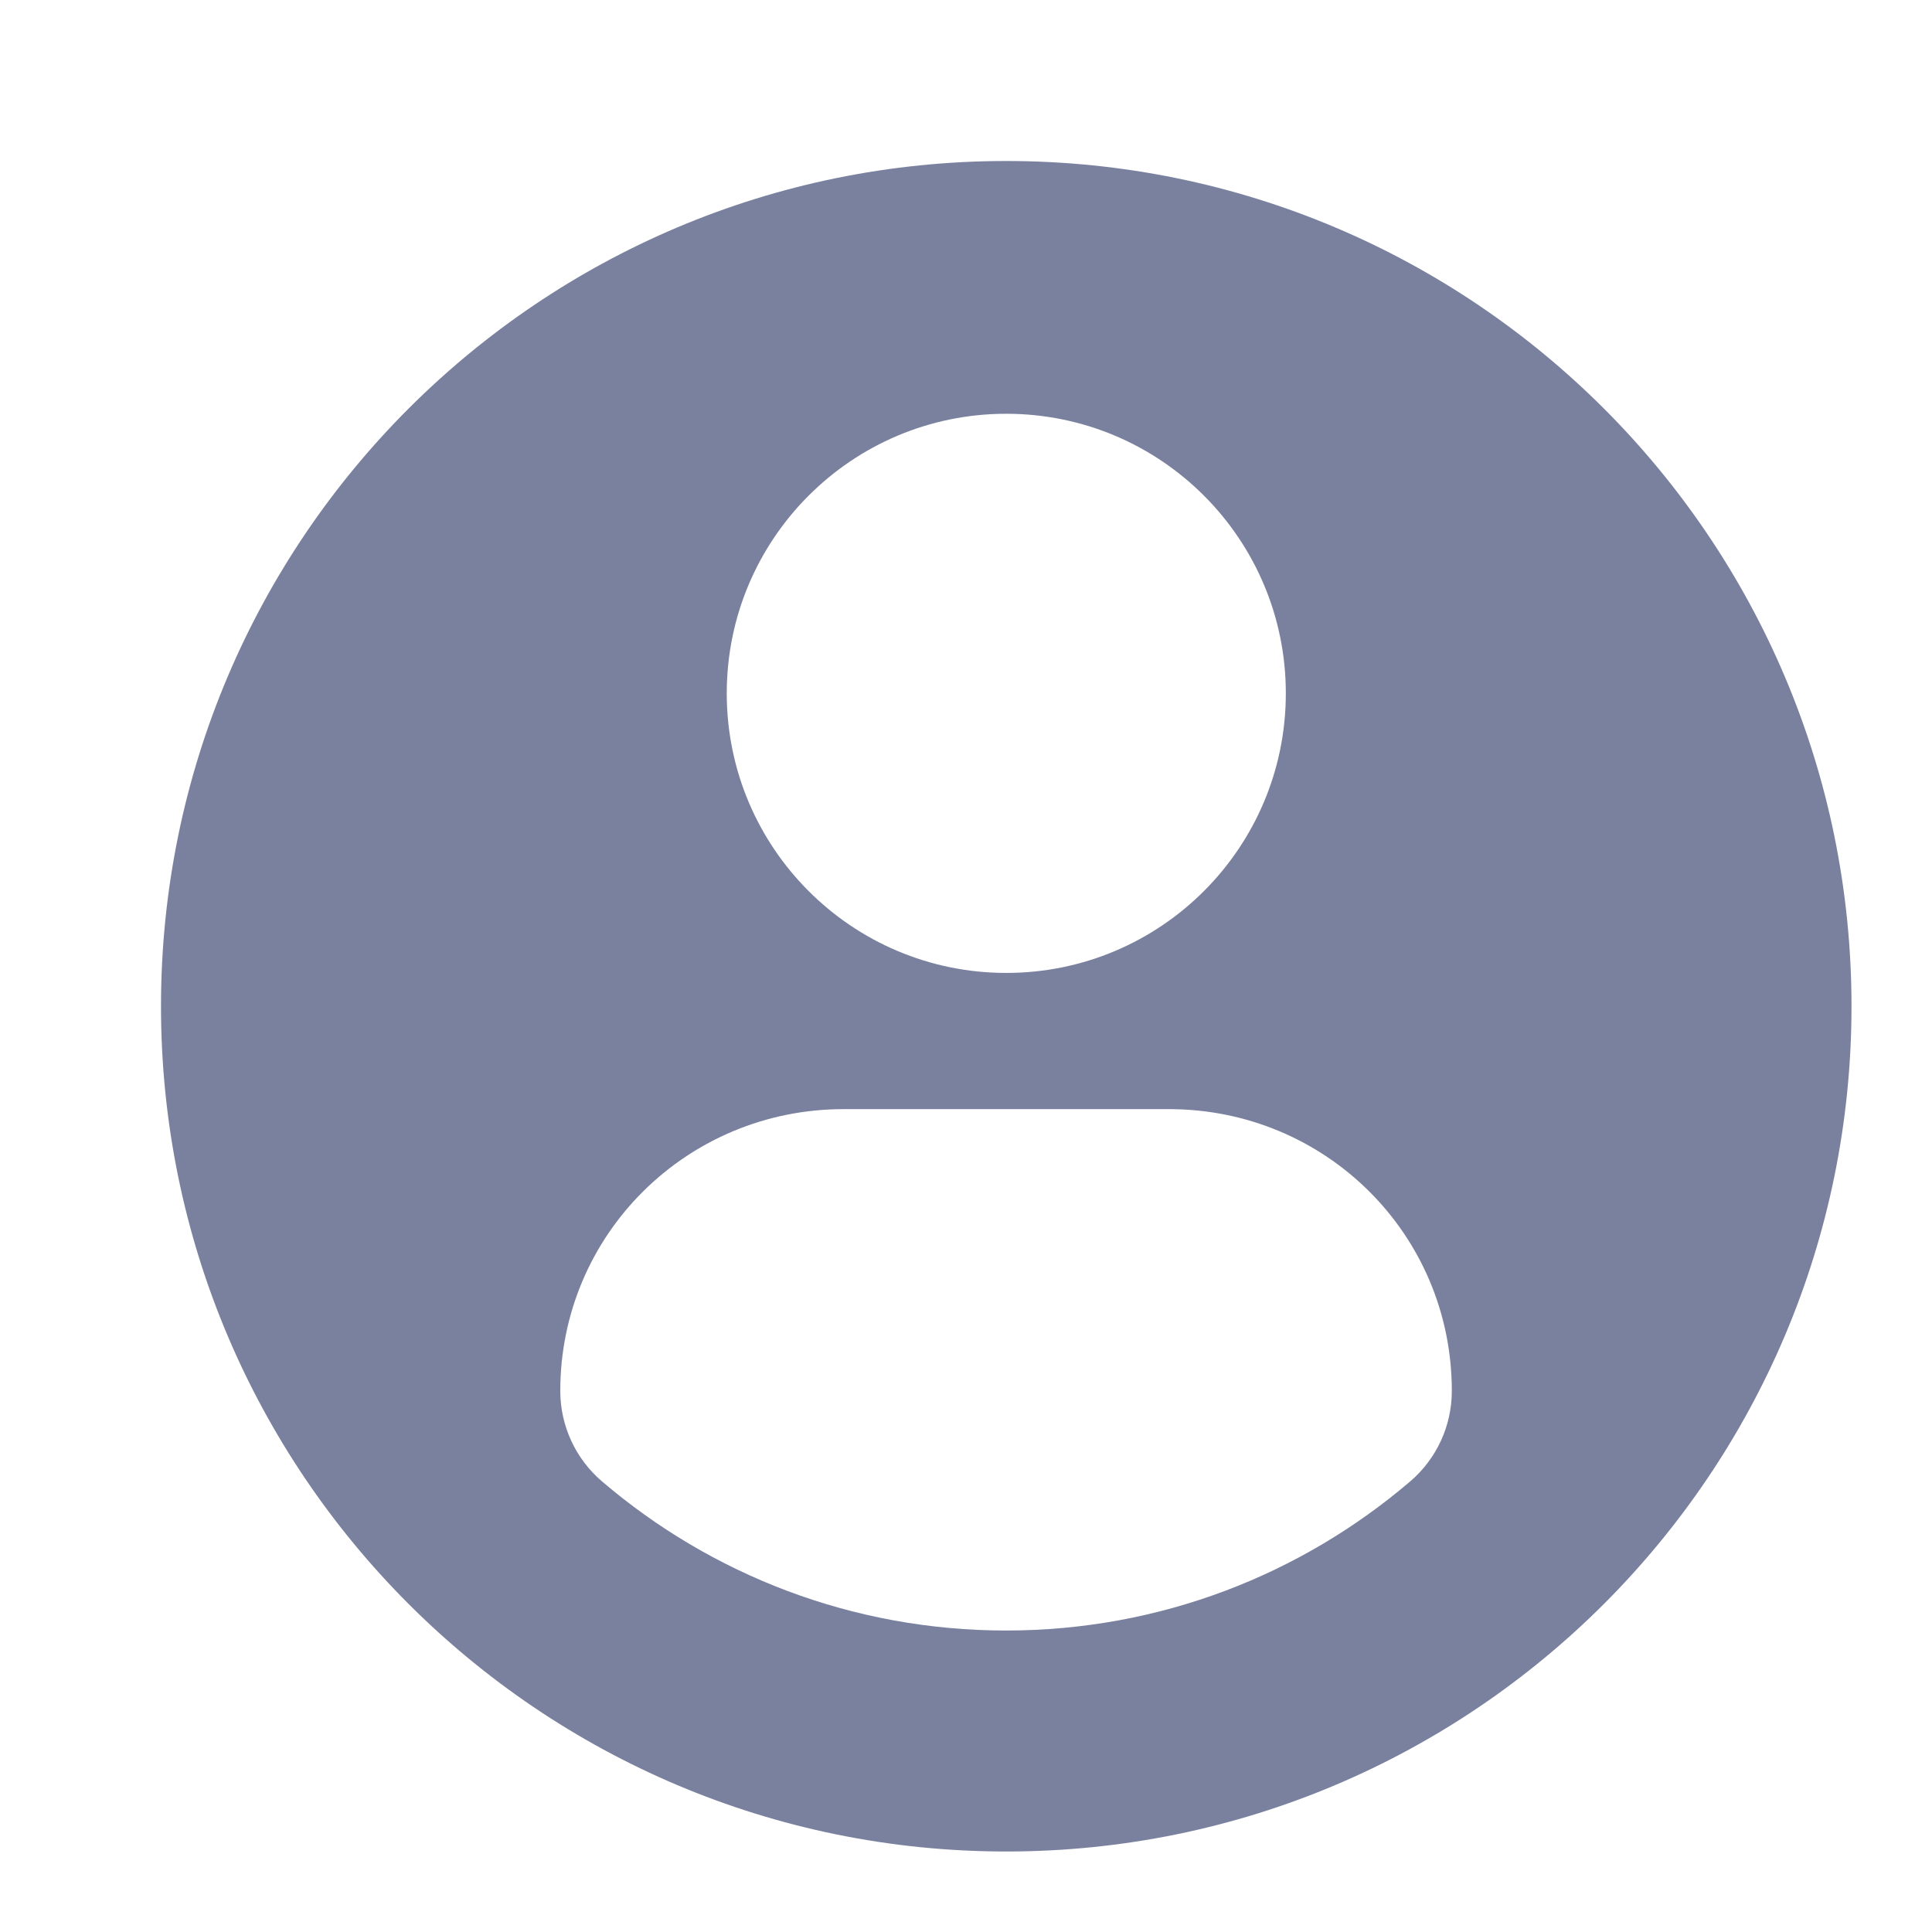 <svg width="24" height="24" viewBox="0 0 24 24" fill="none" xmlns="http://www.w3.org/2000/svg">
  <path d="M12.5 2C6.702 2 2 6.701 2 12.5C2 18.299 6.701 23 12.5 23C18.299 23 23 18.299 23 12.5C23 6.701 18.299 2 12.5 2ZM12.5 5.14C14.419 5.14 15.973 6.695 15.973 8.613C15.973 10.531 14.419 12.086 12.5 12.086C10.582 12.086 9.028 10.531 9.028 8.613C9.028 6.695 10.582 5.14 12.5 5.14ZM12.498 20.255C10.584 20.255 8.832 19.558 7.48 18.404C7.15 18.123 6.96 17.712 6.96 17.279C6.96 15.334 8.534 13.778 10.48 13.778H14.521C16.467 13.778 18.035 15.334 18.035 17.279C18.035 17.712 17.846 18.123 17.516 18.404C16.165 19.558 14.412 20.255 12.498 20.255Z" fill="#7A819F"/>
</svg>
